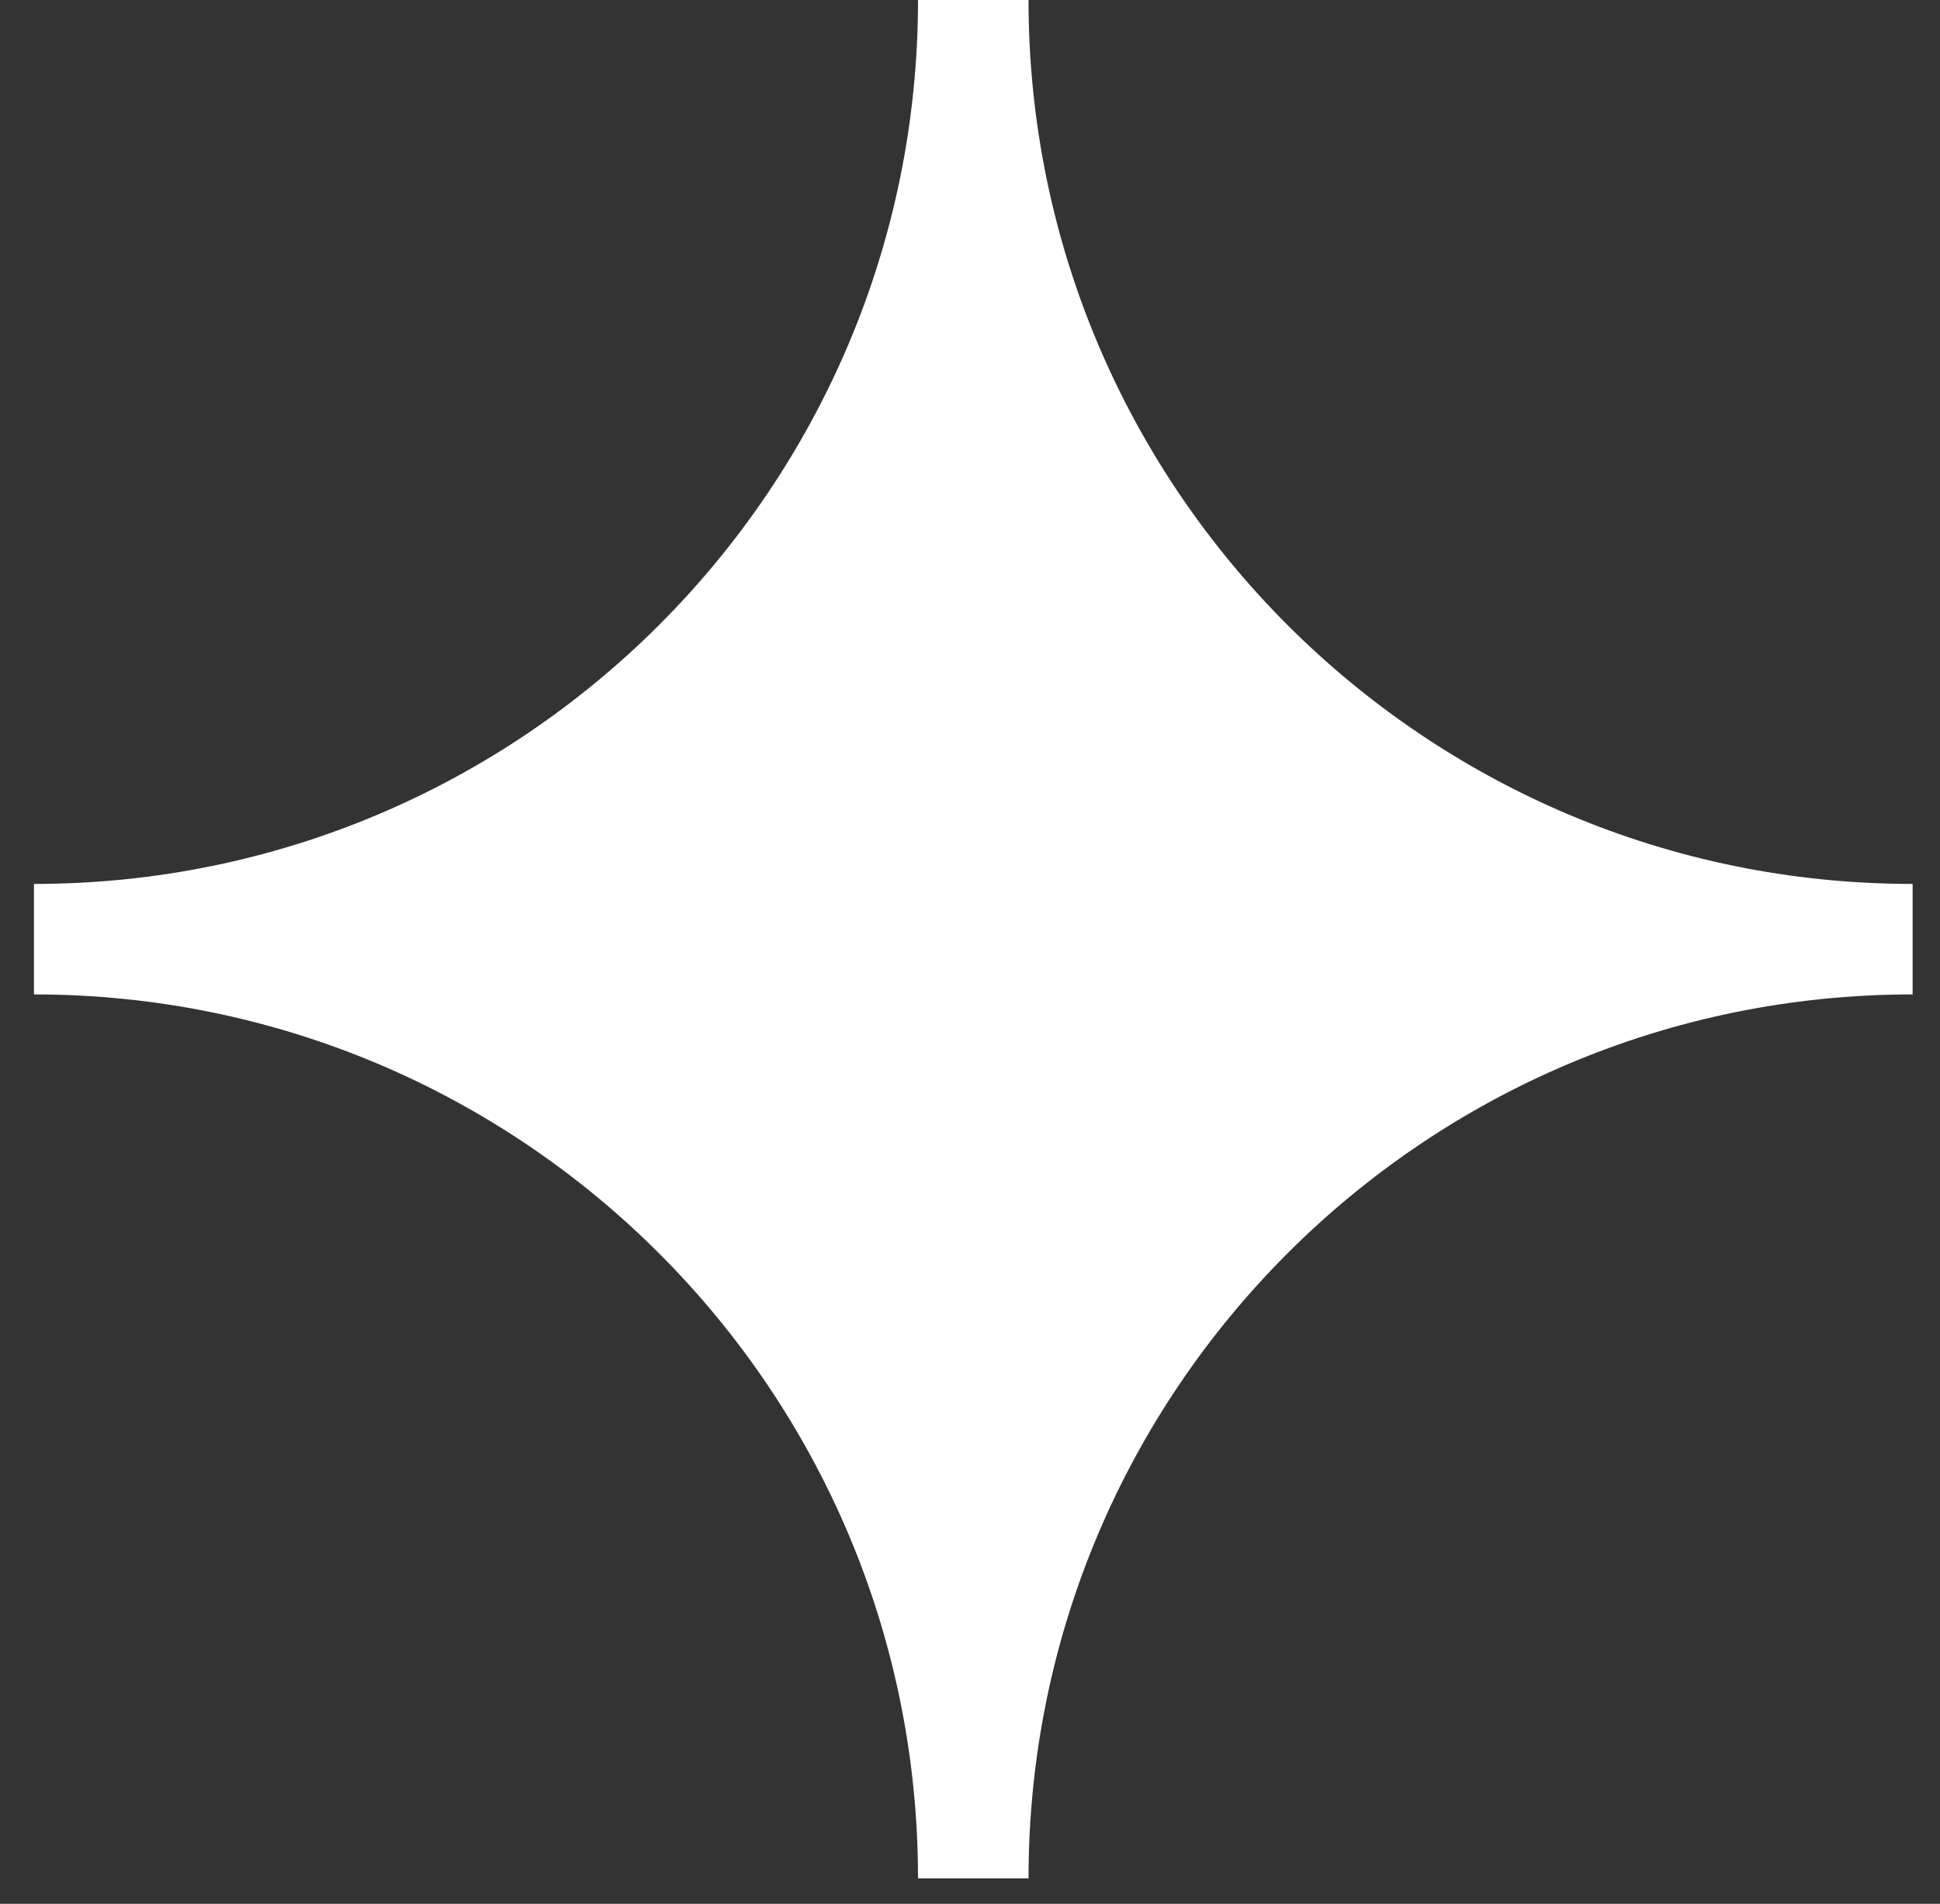 <svg width="54" height="53" viewBox="0 0 54 53" fill="none" xmlns="http://www.w3.org/2000/svg">
<rect x="0" y="0" width="54" height="53" fill="#333333" stroke="none"/>
<path d="M27.091 52.293C27.091 37.854 15.384 26.146 0.945 26.146C15.384 26.146 27.091 14.439 27.091 0C27.091 14.439 38.799 26.146 53.238 26.146C38.799 26.146 27.091 37.854 27.091 52.293Z" fill="white" stroke="white" stroke-width="3.076" stroke-miterlimit="10"/>
</svg>
